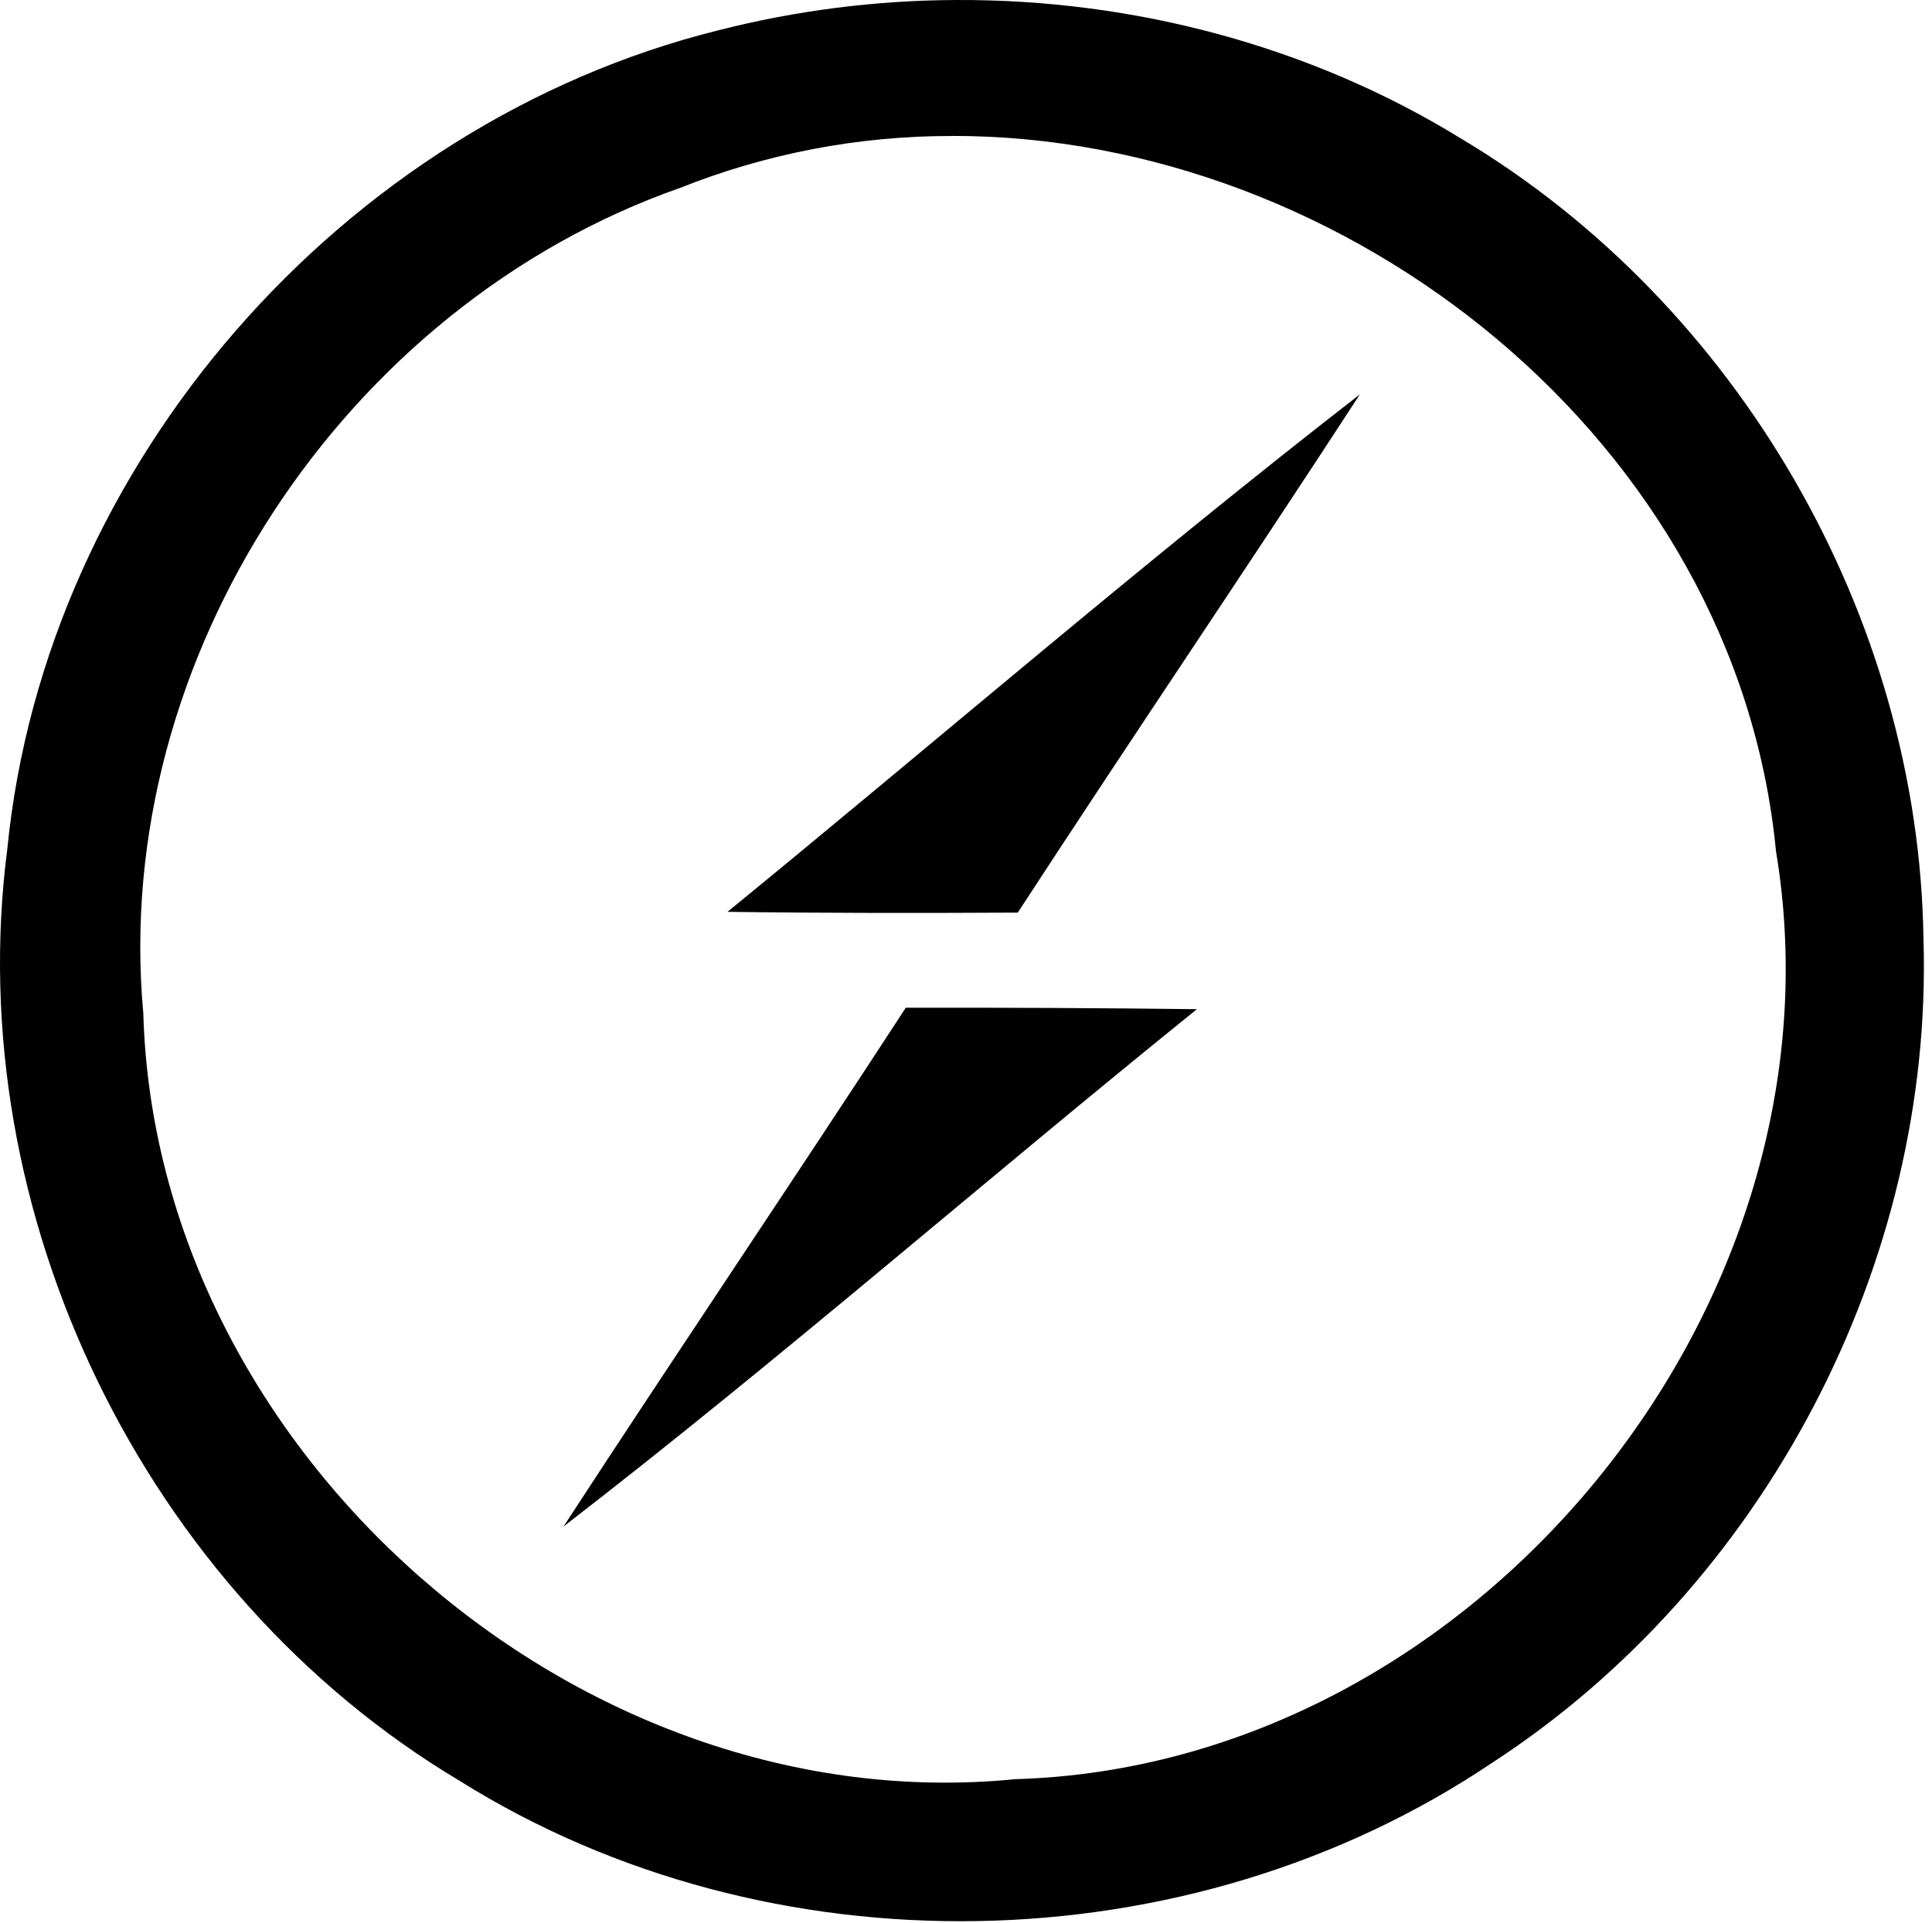<svg width="236" height="235" viewBox="0 0 236 235" fill="none" xmlns="http://www.w3.org/2000/svg">
<path d="M116.881 0.001C107.055 0.029 97.271 1.272 87.751 3.702C41.926 15.09 5.559 56.607 0.899 103.675C-4.878 148.217 17.623 194.601 56.163 217.601C93.968 241.277 145.198 240.318 182.221 215.418C215.483 193.817 236.192 154.435 234.959 114.71C234.391 75.387 212.34 37.19 178.568 16.989C160.141 5.621 138.491 -0.087 116.881 0.001ZM116.264 16.608C164.684 16.539 212.115 53.953 216.942 103.998C226.195 159.419 180.194 215.751 124.039 217.386C70.635 222.712 19.023 177.436 17.505 123.807C13.52 80.391 42.141 37.297 83.09 22.953C93.644 18.748 104.904 16.598 116.264 16.617V16.608ZM166.113 48.186C139.803 68.601 114.609 90.368 88.867 111.411C100.646 111.577 112.484 111.567 124.323 111.508C138.129 90.309 152.317 69.394 166.113 48.186ZM110.644 123.131C96.837 144.34 82.639 165.323 68.833 186.522C95.202 166.156 120.288 144.222 146.207 123.307C134.353 123.164 122.498 123.106 110.644 123.131Z" fill="black"/>
</svg>
